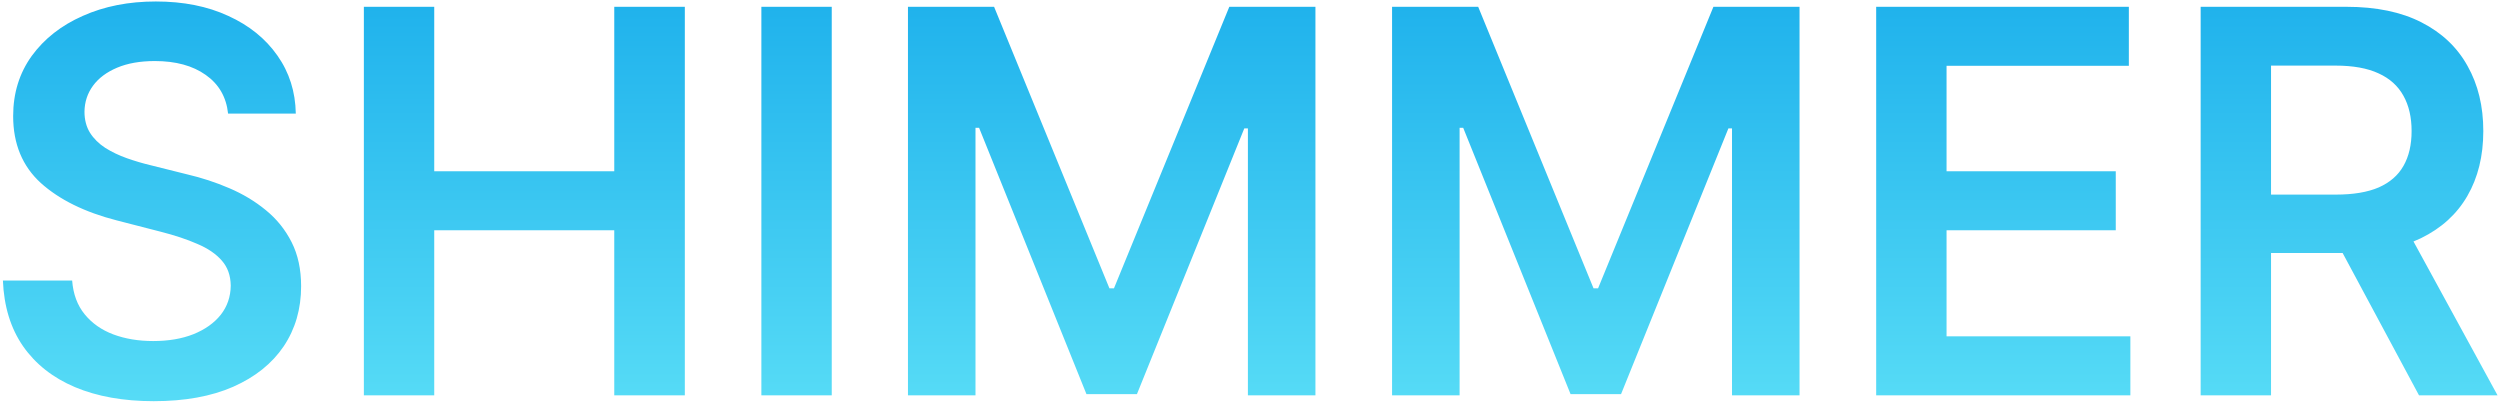 <svg width="468" height="76" viewBox="0 0 468 76" fill="none" xmlns="http://www.w3.org/2000/svg">
<path d="M42.697 21.266C42.366 18.164 40.969 15.749 38.507 14.021C36.069 12.293 32.896 11.429 28.99 11.429C26.244 11.429 23.888 11.843 21.923 12.672C19.958 13.501 18.455 14.625 17.413 16.046C16.372 17.466 15.839 19.088 15.815 20.91C15.815 22.426 16.159 23.74 16.845 24.852C17.555 25.965 18.514 26.912 19.722 27.693C20.929 28.451 22.267 29.09 23.734 29.611C25.202 30.132 26.682 30.57 28.173 30.925L34.992 32.629C37.738 33.269 40.377 34.133 42.91 35.222C45.467 36.311 47.752 37.684 49.764 39.341C51.8 40.998 53.41 42.999 54.594 45.342C55.778 47.686 56.369 50.432 56.369 53.581C56.369 57.842 55.28 61.595 53.102 64.838C50.924 68.058 47.776 70.579 43.656 72.402C39.561 74.201 34.601 75.101 28.777 75.101C23.119 75.101 18.206 74.225 14.04 72.473C9.897 70.721 6.653 68.164 4.31 64.803C1.99 61.441 0.735 57.345 0.545 52.516H13.507C13.697 55.049 14.478 57.156 15.851 58.837C17.224 60.517 19.011 61.772 21.213 62.601C23.438 63.429 25.924 63.844 28.671 63.844C31.535 63.844 34.044 63.418 36.199 62.565C38.377 61.689 40.081 60.482 41.312 58.943C42.544 57.381 43.171 55.558 43.195 53.474C43.171 51.581 42.615 50.018 41.526 48.787C40.437 47.532 38.91 46.49 36.945 45.662C35.003 44.81 32.731 44.052 30.126 43.389L21.852 41.258C15.863 39.72 11.128 37.388 7.648 34.263C4.191 31.114 2.463 26.936 2.463 21.727C2.463 17.442 3.623 13.69 5.943 10.47C8.287 7.25 11.471 4.753 15.496 2.977C19.52 1.178 24.078 0.278 29.168 0.278C34.329 0.278 38.85 1.178 42.733 2.977C46.639 4.753 49.705 7.227 51.93 10.399C54.156 13.548 55.304 17.17 55.375 21.266H42.697ZM68.115 74V1.273H81.289V32.061H114.99V1.273H128.2V74H114.99V43.105H81.289V74H68.115ZM155.703 1.273V74H142.529V1.273H155.703ZM169.97 1.273H186.092L207.683 53.972H208.536L230.126 1.273H246.249V74H233.607V24.035H232.932L212.832 73.787H203.386L183.287 23.929H182.612V74H169.97V1.273ZM260.595 1.273H276.717L298.308 53.972H299.161L320.751 1.273H336.874V74H324.232V24.035H323.557L303.457 73.787H294.011L273.912 23.929H273.237V74H260.595V1.273ZM351.22 74V1.273H398.521V12.317H364.395V32.061H396.071V43.105H364.395V62.956H398.805V74H351.22ZM411.962 74V1.273H439.235C444.822 1.273 449.51 2.243 453.298 4.185C457.109 6.126 459.986 8.848 461.927 12.352C463.892 15.832 464.874 19.892 464.874 24.533C464.874 29.197 463.88 33.245 461.891 36.678C459.926 40.087 457.026 42.726 453.191 44.597C449.356 46.443 444.645 47.367 439.058 47.367H419.633V36.429H437.282C440.549 36.429 443.224 35.979 445.308 35.08C447.391 34.156 448.93 32.819 449.924 31.067C450.942 29.291 451.451 27.113 451.451 24.533C451.451 21.952 450.942 19.75 449.924 17.928C448.906 16.081 447.355 14.684 445.272 13.737C443.189 12.767 440.502 12.281 437.211 12.281H425.137V74H411.962ZM449.533 41.045L467.538 74H452.836L435.151 41.045H449.533Z" fill="url(#paint0_linear_25_69)"/>
<defs>
<linearGradient id="paint0_linear_25_69" x1="233" y1="-23" x2="233" y2="98" gradientUnits="userSpaceOnUse">
<stop stop-color="#0EA5E9"/>
<stop offset="1" stop-color="#67E8F9"/>
</linearGradient>
</defs>
</svg>
